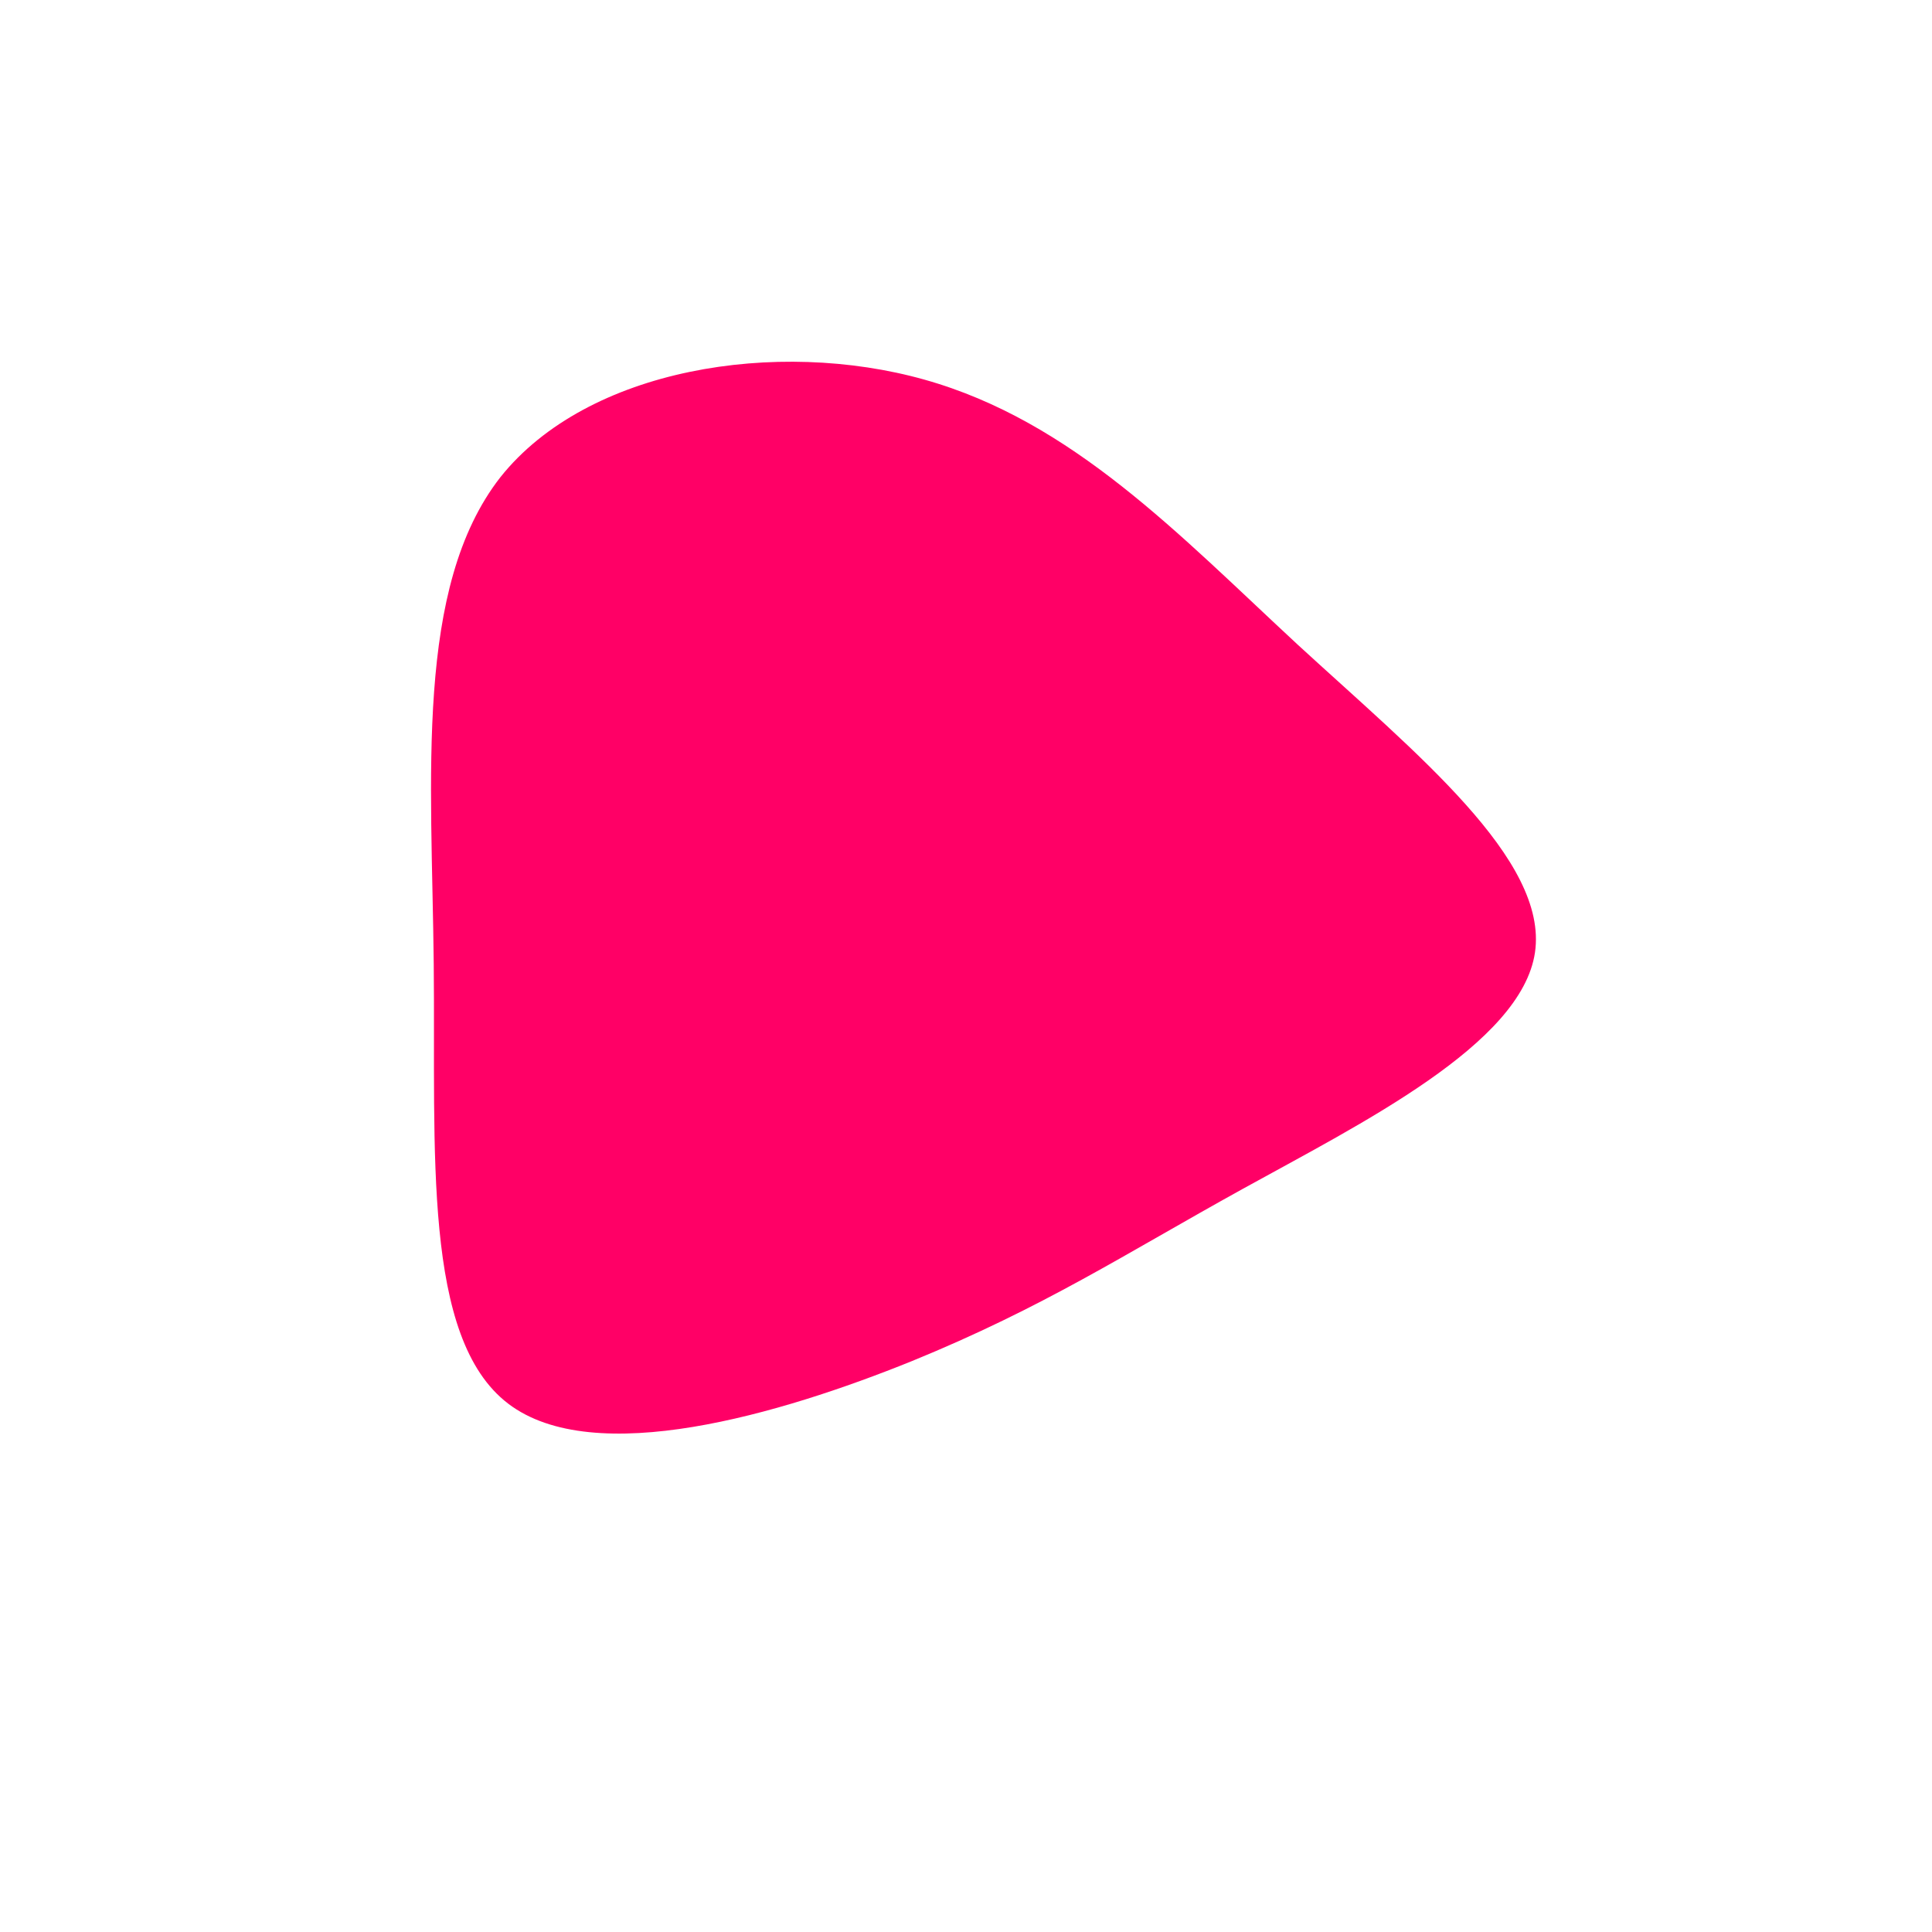 <?xml version="1.0" standalone="no"?>
<svg viewBox="0 0 200 200" xmlns="http://www.w3.org/2000/svg">
  <path fill="#FF0066" d="M34.3,-33.3C46.6,-22,60.3,-11,58.9,-1.4C57.5,8.1,40.9,16.3,28.6,23.1C16.3,29.9,8.1,35.3,-5.6,40.9C-19.2,46.4,-38.5,52.1,-47.4,45.3C-56.3,38.5,-54.9,19.2,-55.1,-0.2C-55.3,-19.6,-57.1,-39.2,-48.2,-50.6C-39.2,-61.9,-19.6,-65,-4.3,-60.7C11,-56.4,22,-44.7,34.3,-33.3Z" transform="translate(100 100)" />
</svg>
